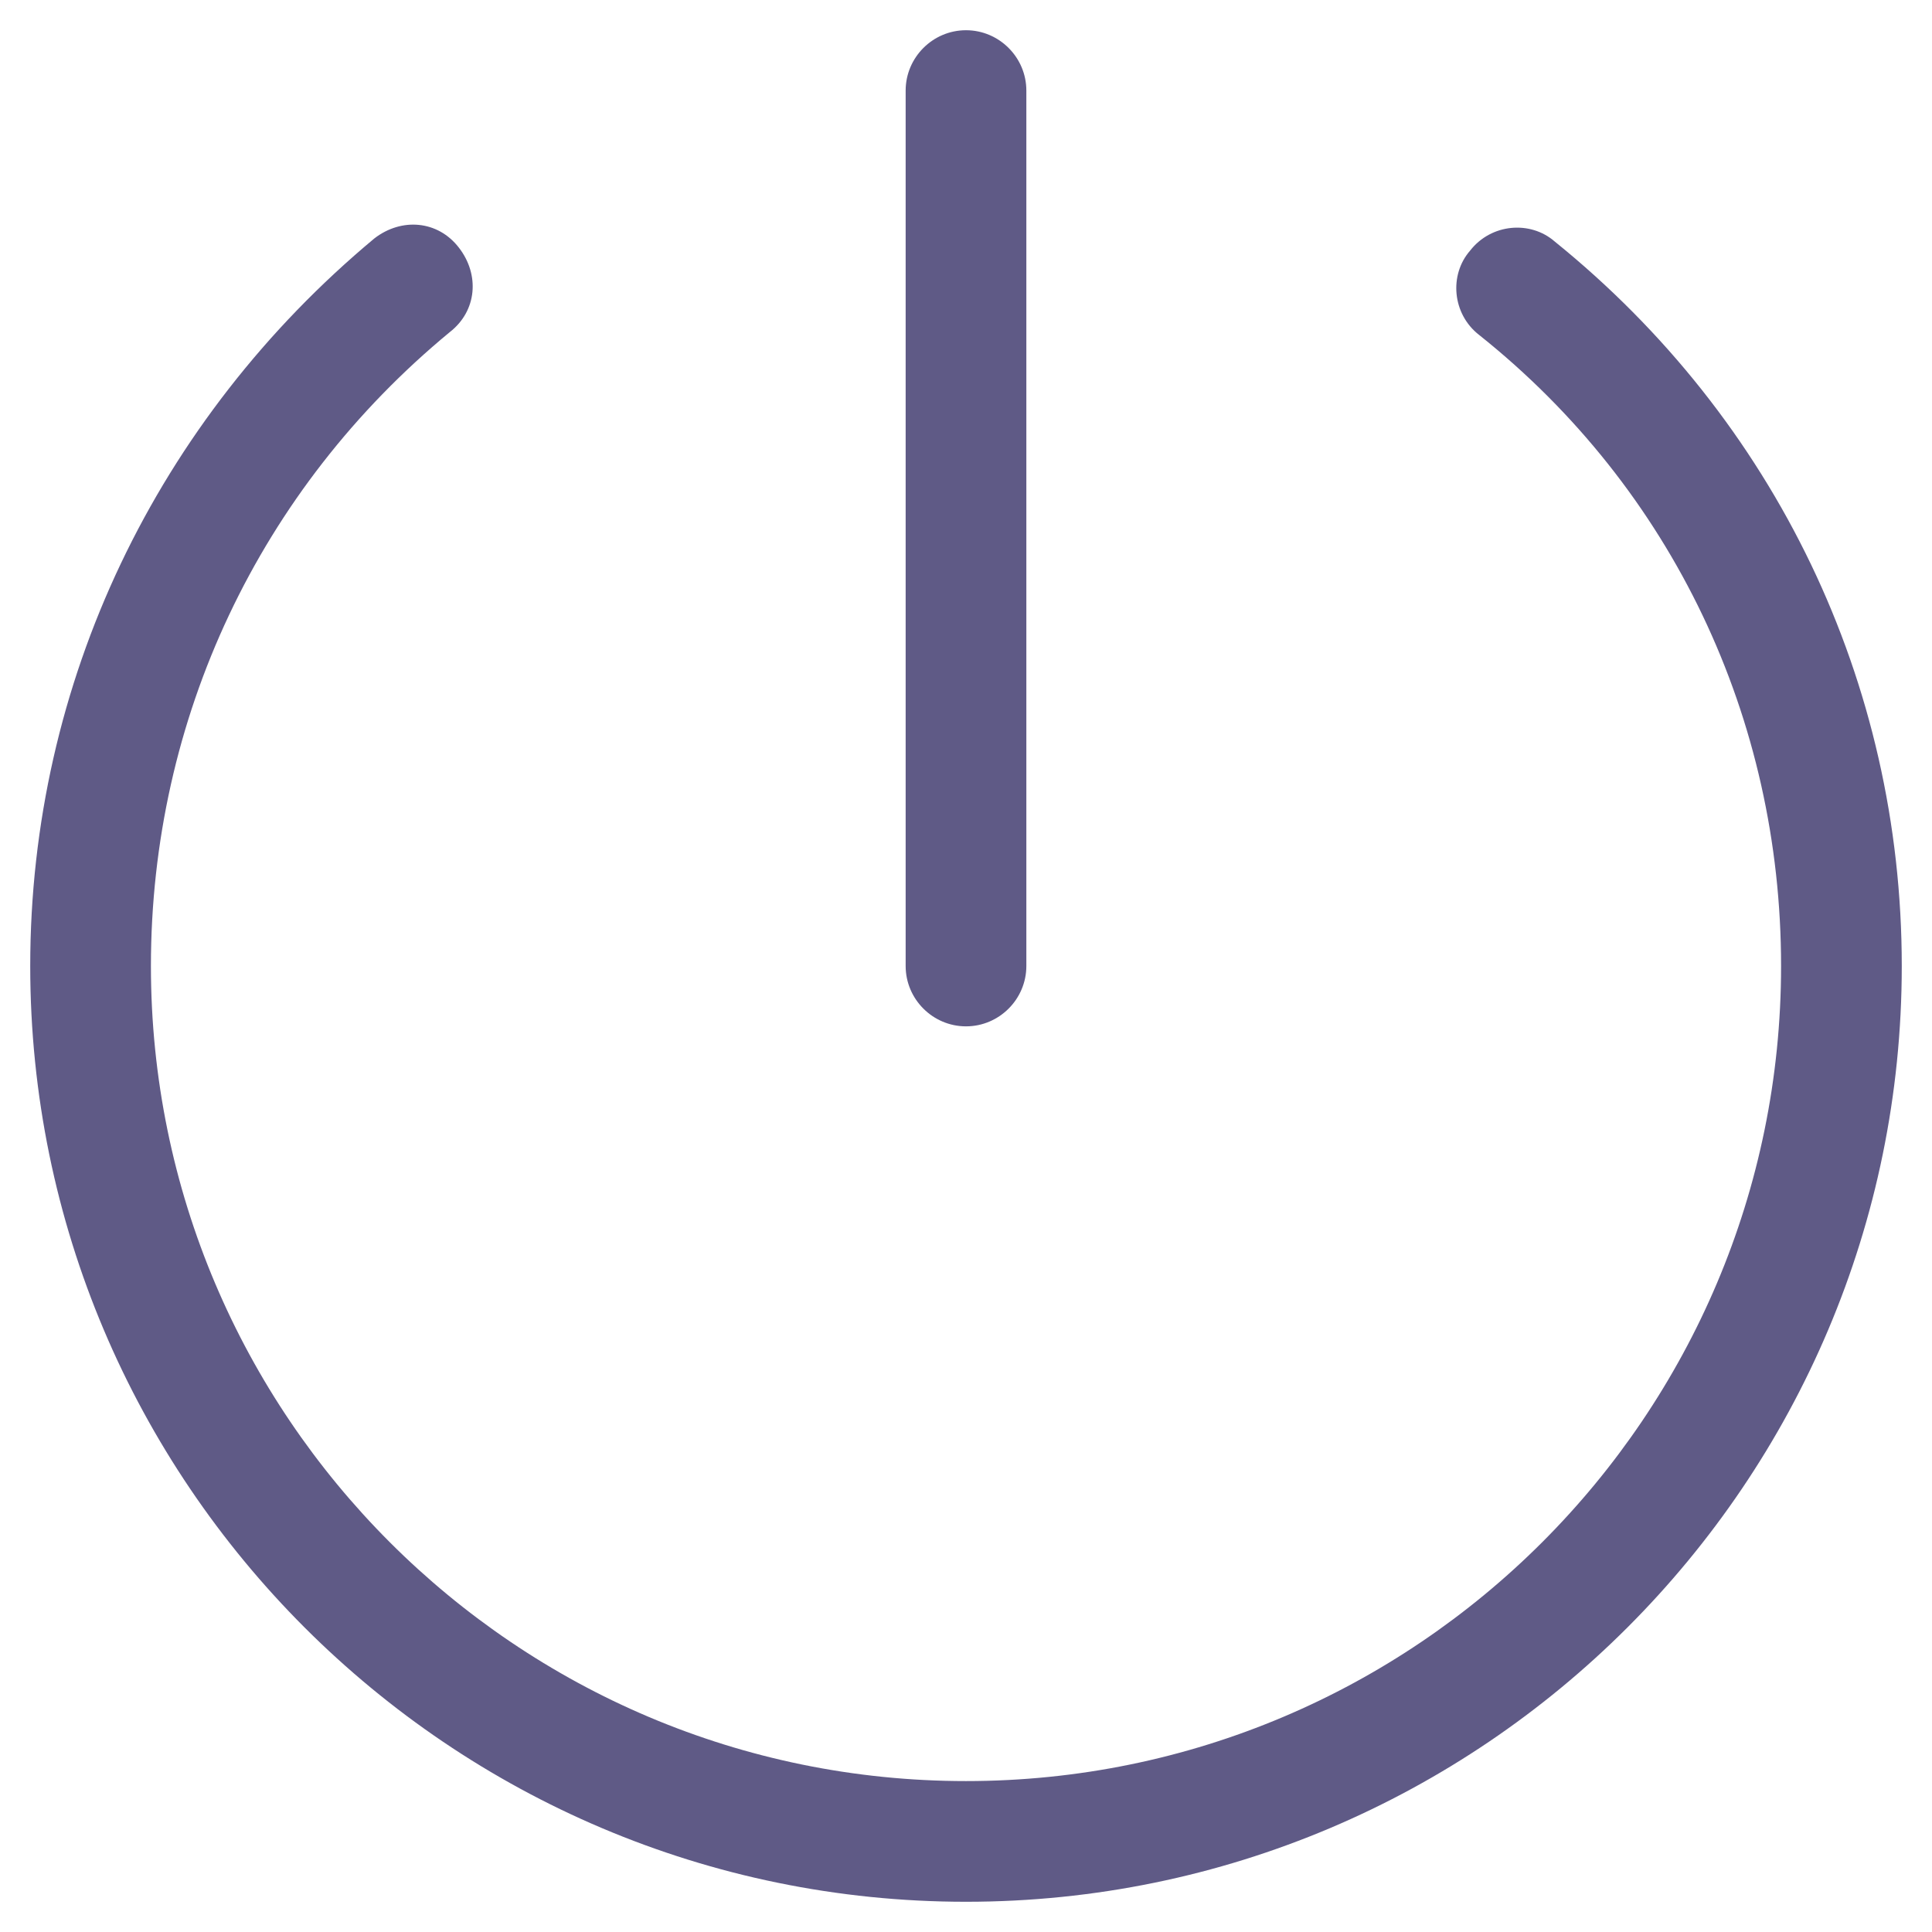 <svg width="17" height="17" viewBox="0 0 17 17" fill="none" xmlns="http://www.w3.org/2000/svg">
<path d="M8.5 16.734C3.958 16.734 0.266 13.042 0.266 8.5C0.266 6.003 1.381 3.692 3.294 2.098C3.533 1.913 3.852 1.939 4.037 2.178C4.223 2.417 4.197 2.736 3.958 2.922C2.284 4.303 1.328 6.322 1.328 8.5C1.328 12.458 4.542 15.672 8.5 15.672C12.458 15.672 15.672 12.458 15.672 8.5C15.672 6.322 14.716 4.303 13.016 2.948C12.777 2.763 12.75 2.417 12.936 2.205C13.122 1.966 13.467 1.939 13.68 2.125C15.619 3.692 16.734 6.003 16.734 8.5C16.734 13.042 13.042 16.734 8.5 16.734Z" fill="#5F5A86"/>
<path d="M8.5 9.031C8.208 9.031 7.969 8.792 7.969 8.5V0.797C7.969 0.505 8.208 0.266 8.5 0.266C8.792 0.266 9.031 0.505 9.031 0.797V8.5C9.031 8.792 8.792 9.031 8.5 9.031Z" fill="#5F5A86"/>
</svg>
